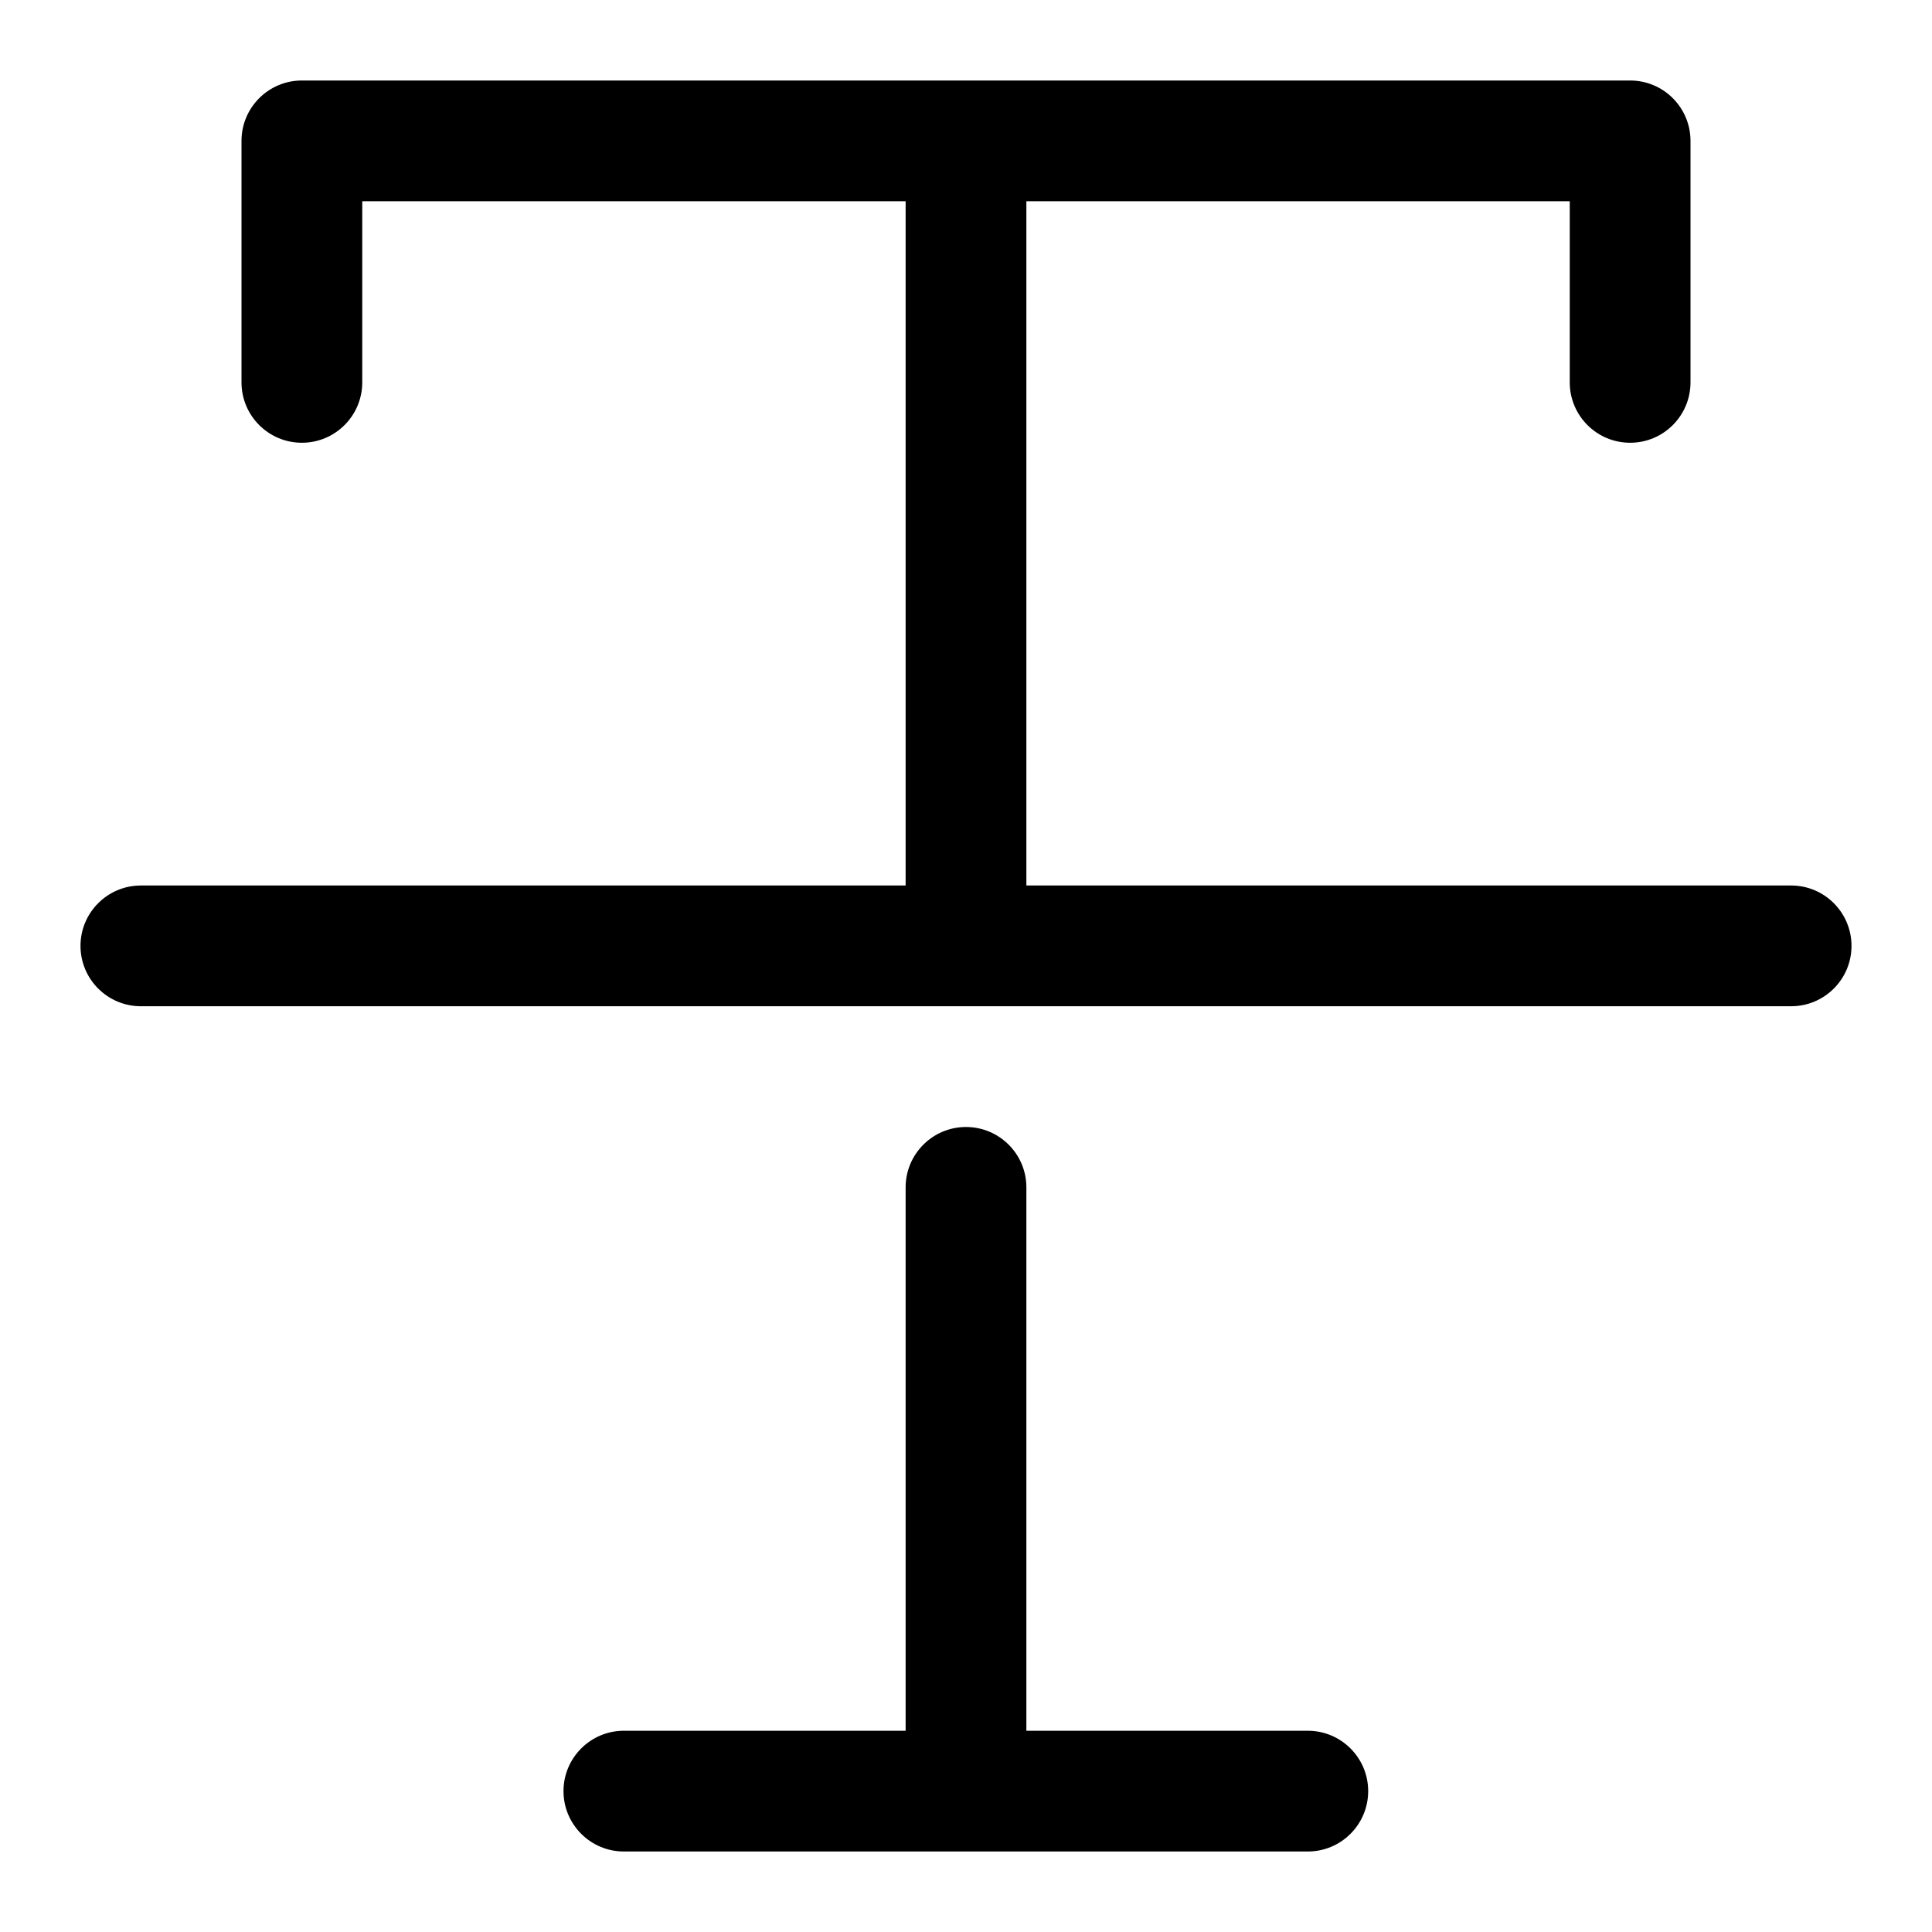 <svg xmlns="http://www.w3.org/2000/svg" viewBox="0 0 24 24"><path fill="currentColor" d="M3 1.75C3 1.336 3.336 1 3.75 1H20.25C20.664 1 21 1.336 21 1.75V4.75C21 5.164 20.664 5.5 20.25 5.5 19.836 5.5 19.5 5.164 19.5 4.75V2.5H12.75V11H22.25C22.664 11 23 11.336 23 11.75 23 12.164 22.664 12.5 22.25 12.5H1.75C1.336 12.5 1 12.164 1 11.75 1 11.336 1.336 11 1.75 11H11.25V2.5H4.5V4.75C4.5 5.164 4.164 5.5 3.75 5.5 3.336 5.5 3 5.164 3 4.75V1.75zM7.75 21.5C7.336 21.5 7 21.836 7 22.25 7 22.664 7.336 23 7.75 23H16.246C16.66 23 16.996 22.664 16.996 22.25 16.996 21.836 16.66 21.5 16.246 21.5H12.75V14.75C12.75 14.336 12.414 14 12 14 11.586 14 11.25 14.336 11.25 14.75V21.5H7.75z"/></svg>